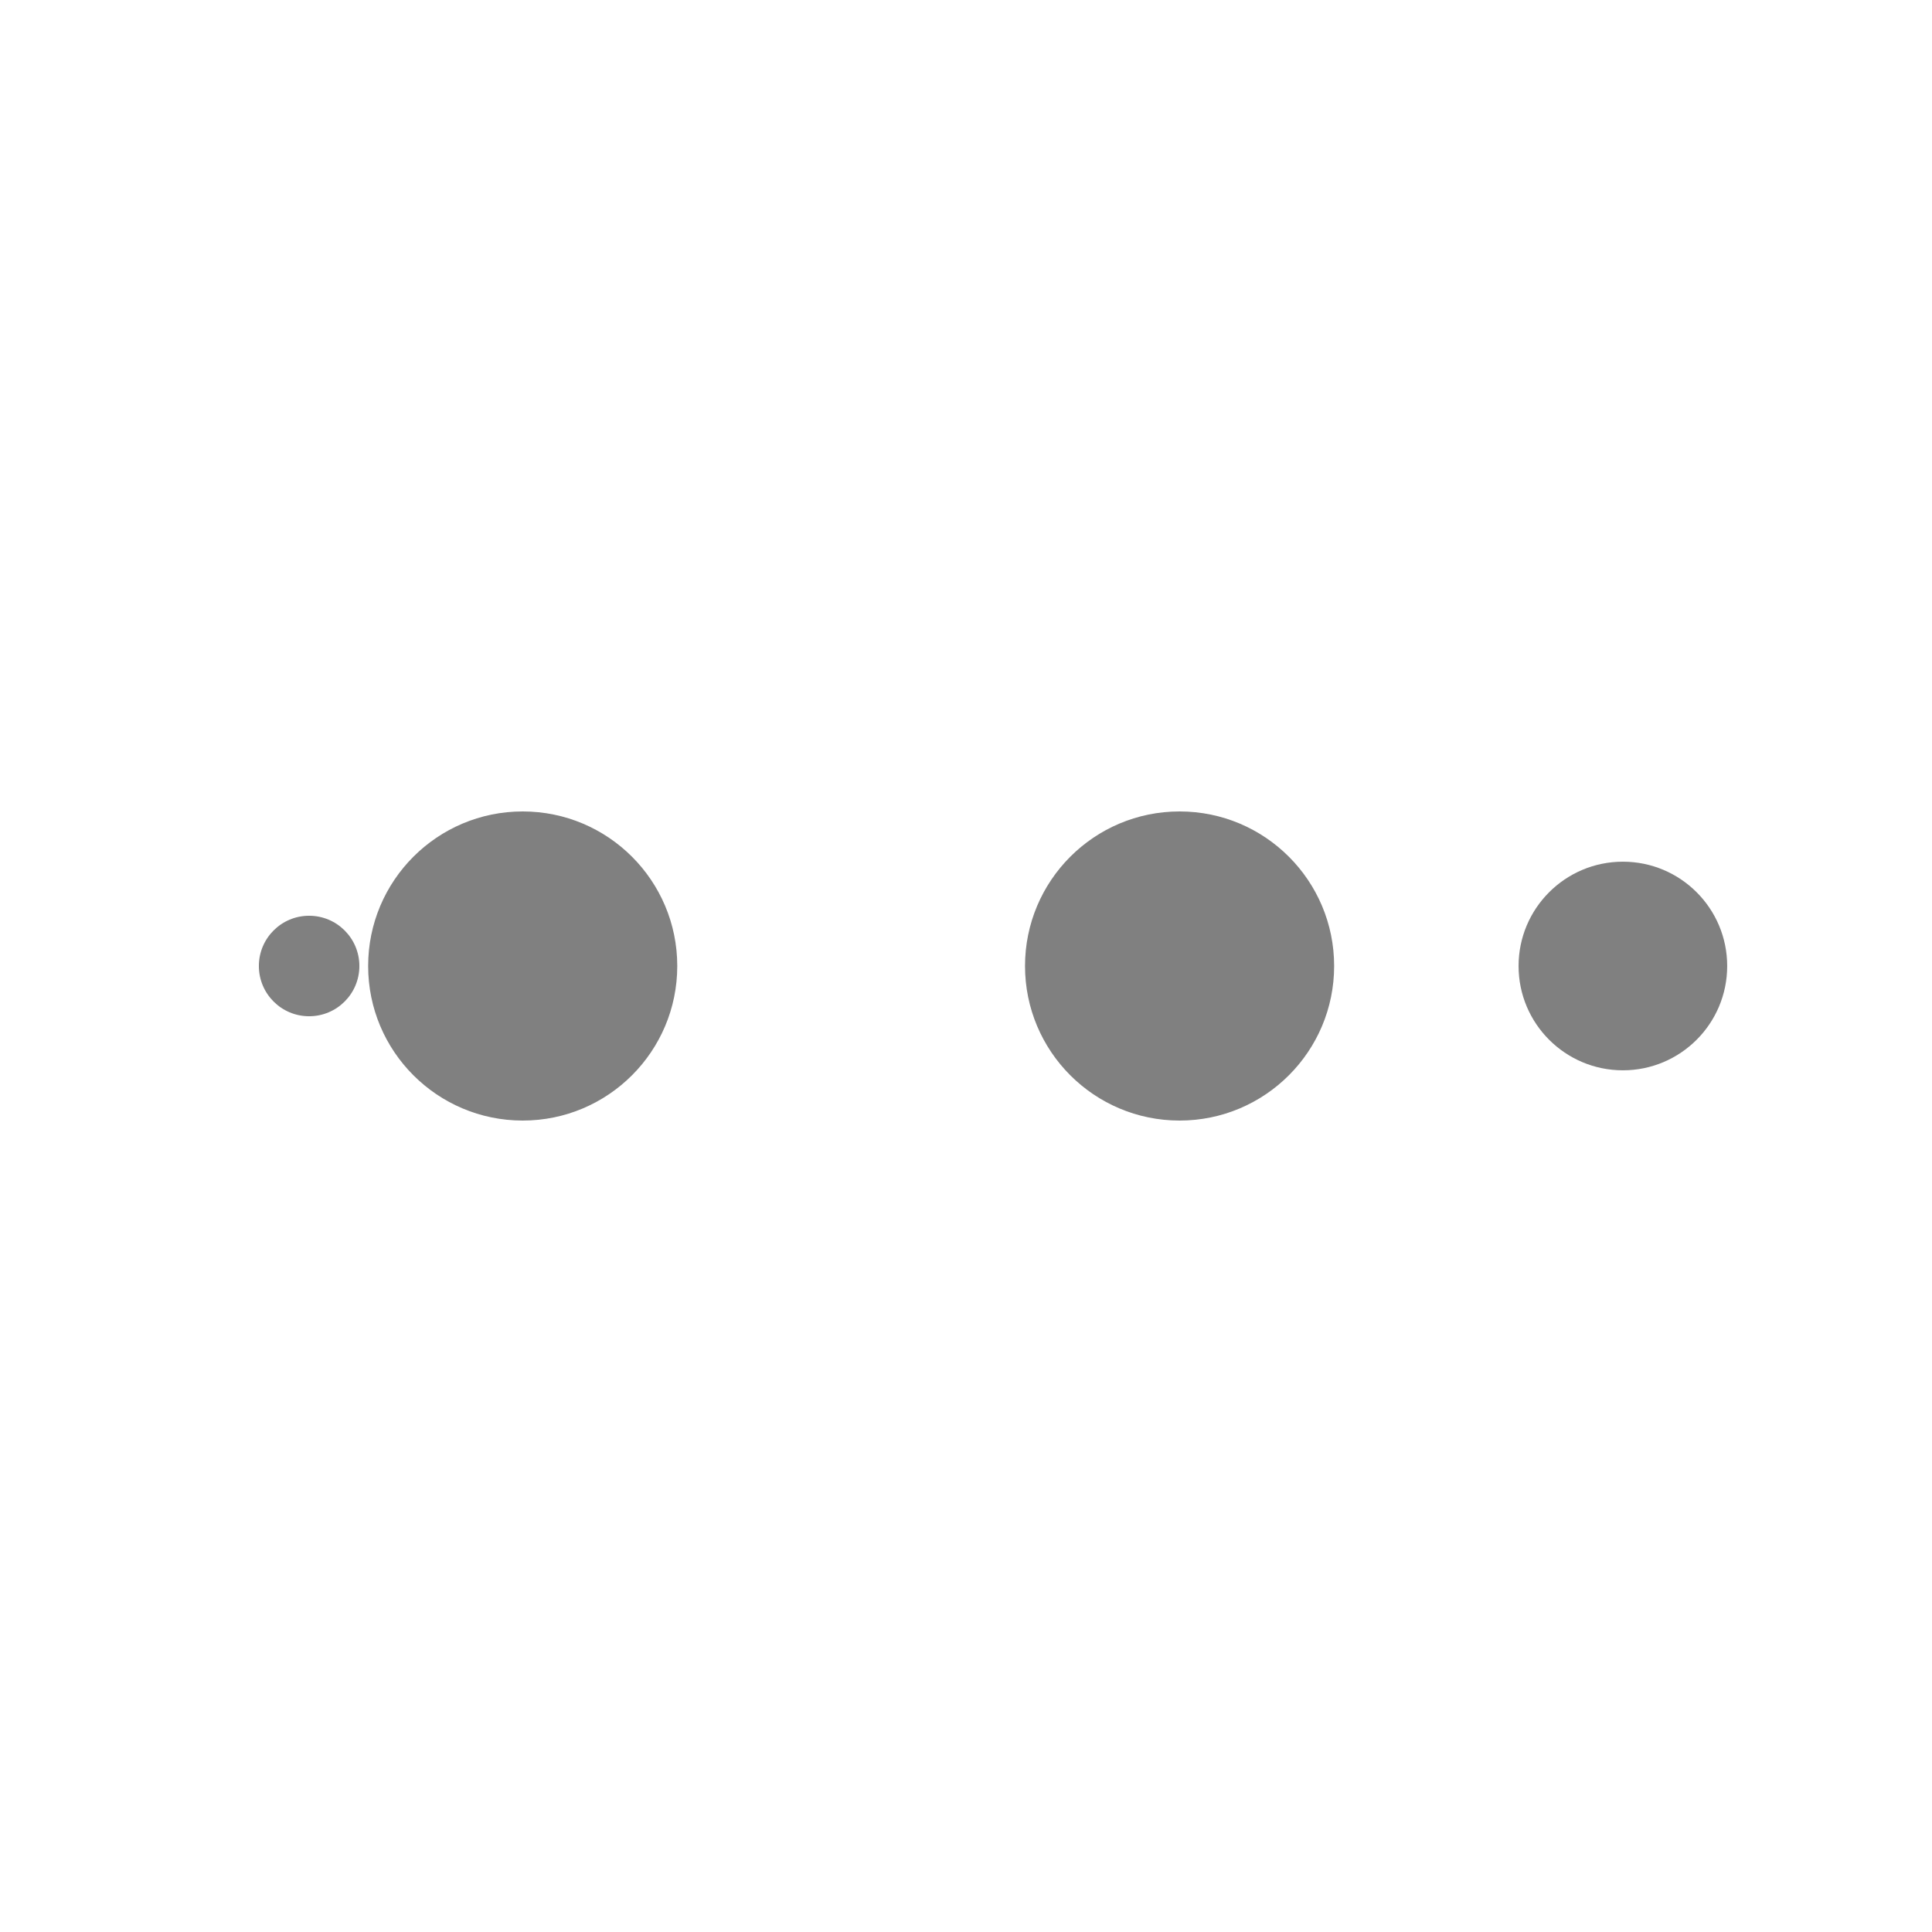 <svg width="128px"  height="128px"  xmlns="http://www.w3.org/2000/svg" viewBox="0 0 100 100" preserveAspectRatio="xMidYMid" class="lds-ellipsis" style="background: none;">
    <!--circle(cx="16",cy="50",r="10")-->
    <circle cx="84" cy="50" r="0" fill="#808080">
      <animate attributeName="r" values="8;0;0;0;0" keyTimes="0;0.25;0.5;0.75;1" keySplines="0 0.5 0.5 1;0 0.5 0.5 1;0 0.5 0.5 1;0 0.5 0.5 1" calcMode="spline" dur="1s" repeatCount="indefinite" begin="0s"></animate>
      <animate attributeName="cx" values="84;84;84;84;84" keyTimes="0;0.25;0.5;0.75;1" keySplines="0 0.5 0.5 1;0 0.5 0.5 1;0 0.5 0.5 1;0 0.5 0.5 1" calcMode="spline" dur="1s" repeatCount="indefinite" begin="0s"></animate>
    </circle>
    <circle cx="16" cy="50" r="2.601" fill="#808080">
      <animate attributeName="r" values="0;8;8;8;0" keyTimes="0;0.25;0.5;0.75;1" keySplines="0 0.5 0.5 1;0 0.5 0.5 1;0 0.5 0.5 1;0 0.5 0.5 1" calcMode="spline" dur="1s" repeatCount="indefinite" begin="-0.5s"></animate>
      <animate attributeName="cx" values="16;16;50;84;84" keyTimes="0;0.25;0.5;0.75;1" keySplines="0 0.5 0.5 1;0 0.5 0.5 1;0 0.5 0.5 1;0 0.5 0.5 1" calcMode="spline" dur="1s" repeatCount="indefinite" begin="-0.5s"></animate>
    </circle>
    <circle cx="84" cy="50" r="5.399" fill="#808080">
      <animate attributeName="r" values="0;8;8;8;0" keyTimes="0;0.25;0.5;0.75;1" keySplines="0 0.5 0.5 1;0 0.5 0.5 1;0 0.5 0.5 1;0 0.5 0.5 1" calcMode="spline" dur="1s" repeatCount="indefinite" begin="-0.25s"></animate>
      <animate attributeName="cx" values="16;16;50;84;84" keyTimes="0;0.25;0.5;0.75;1" keySplines="0 0.5 0.5 1;0 0.5 0.5 1;0 0.5 0.5 1;0 0.5 0.5 1" calcMode="spline" dur="1s" repeatCount="indefinite" begin="-0.25s"></animate>
    </circle>
    <circle cx="61.055" cy="50" r="8" fill="#808080">
      <animate attributeName="r" values="0;8;8;8;0" keyTimes="0;0.25;0.5;0.75;1" keySplines="0 0.5 0.5 1;0 0.5 0.5 1;0 0.5 0.5 1;0 0.5 0.5 1" calcMode="spline" dur="1s" repeatCount="indefinite" begin="0s"></animate>
      <animate attributeName="cx" values="16;16;50;84;84" keyTimes="0;0.25;0.5;0.75;1" keySplines="0 0.5 0.5 1;0 0.5 0.5 1;0 0.5 0.5 1;0 0.5 0.5 1" calcMode="spline" dur="1s" repeatCount="indefinite" begin="0s"></animate>
    </circle>
    <circle cx="27.055" cy="50" r="8" fill="#808080">
      <animate attributeName="r" values="0;0;8;8;8" keyTimes="0;0.25;0.5;0.75;1" keySplines="0 0.5 0.5 1;0 0.5 0.5 1;0 0.5 0.5 1;0 0.5 0.5 1" calcMode="spline" dur="1s" repeatCount="indefinite" begin="0s"></animate>
      <animate attributeName="cx" values="16;16;16;50;84" keyTimes="0;0.25;0.5;0.75;1" keySplines="0 0.5 0.5 1;0 0.5 0.5 1;0 0.5 0.5 1;0 0.5 0.5 1" calcMode="spline" dur="1s" repeatCount="indefinite" begin="0s"></animate>
    </circle>
  </svg>